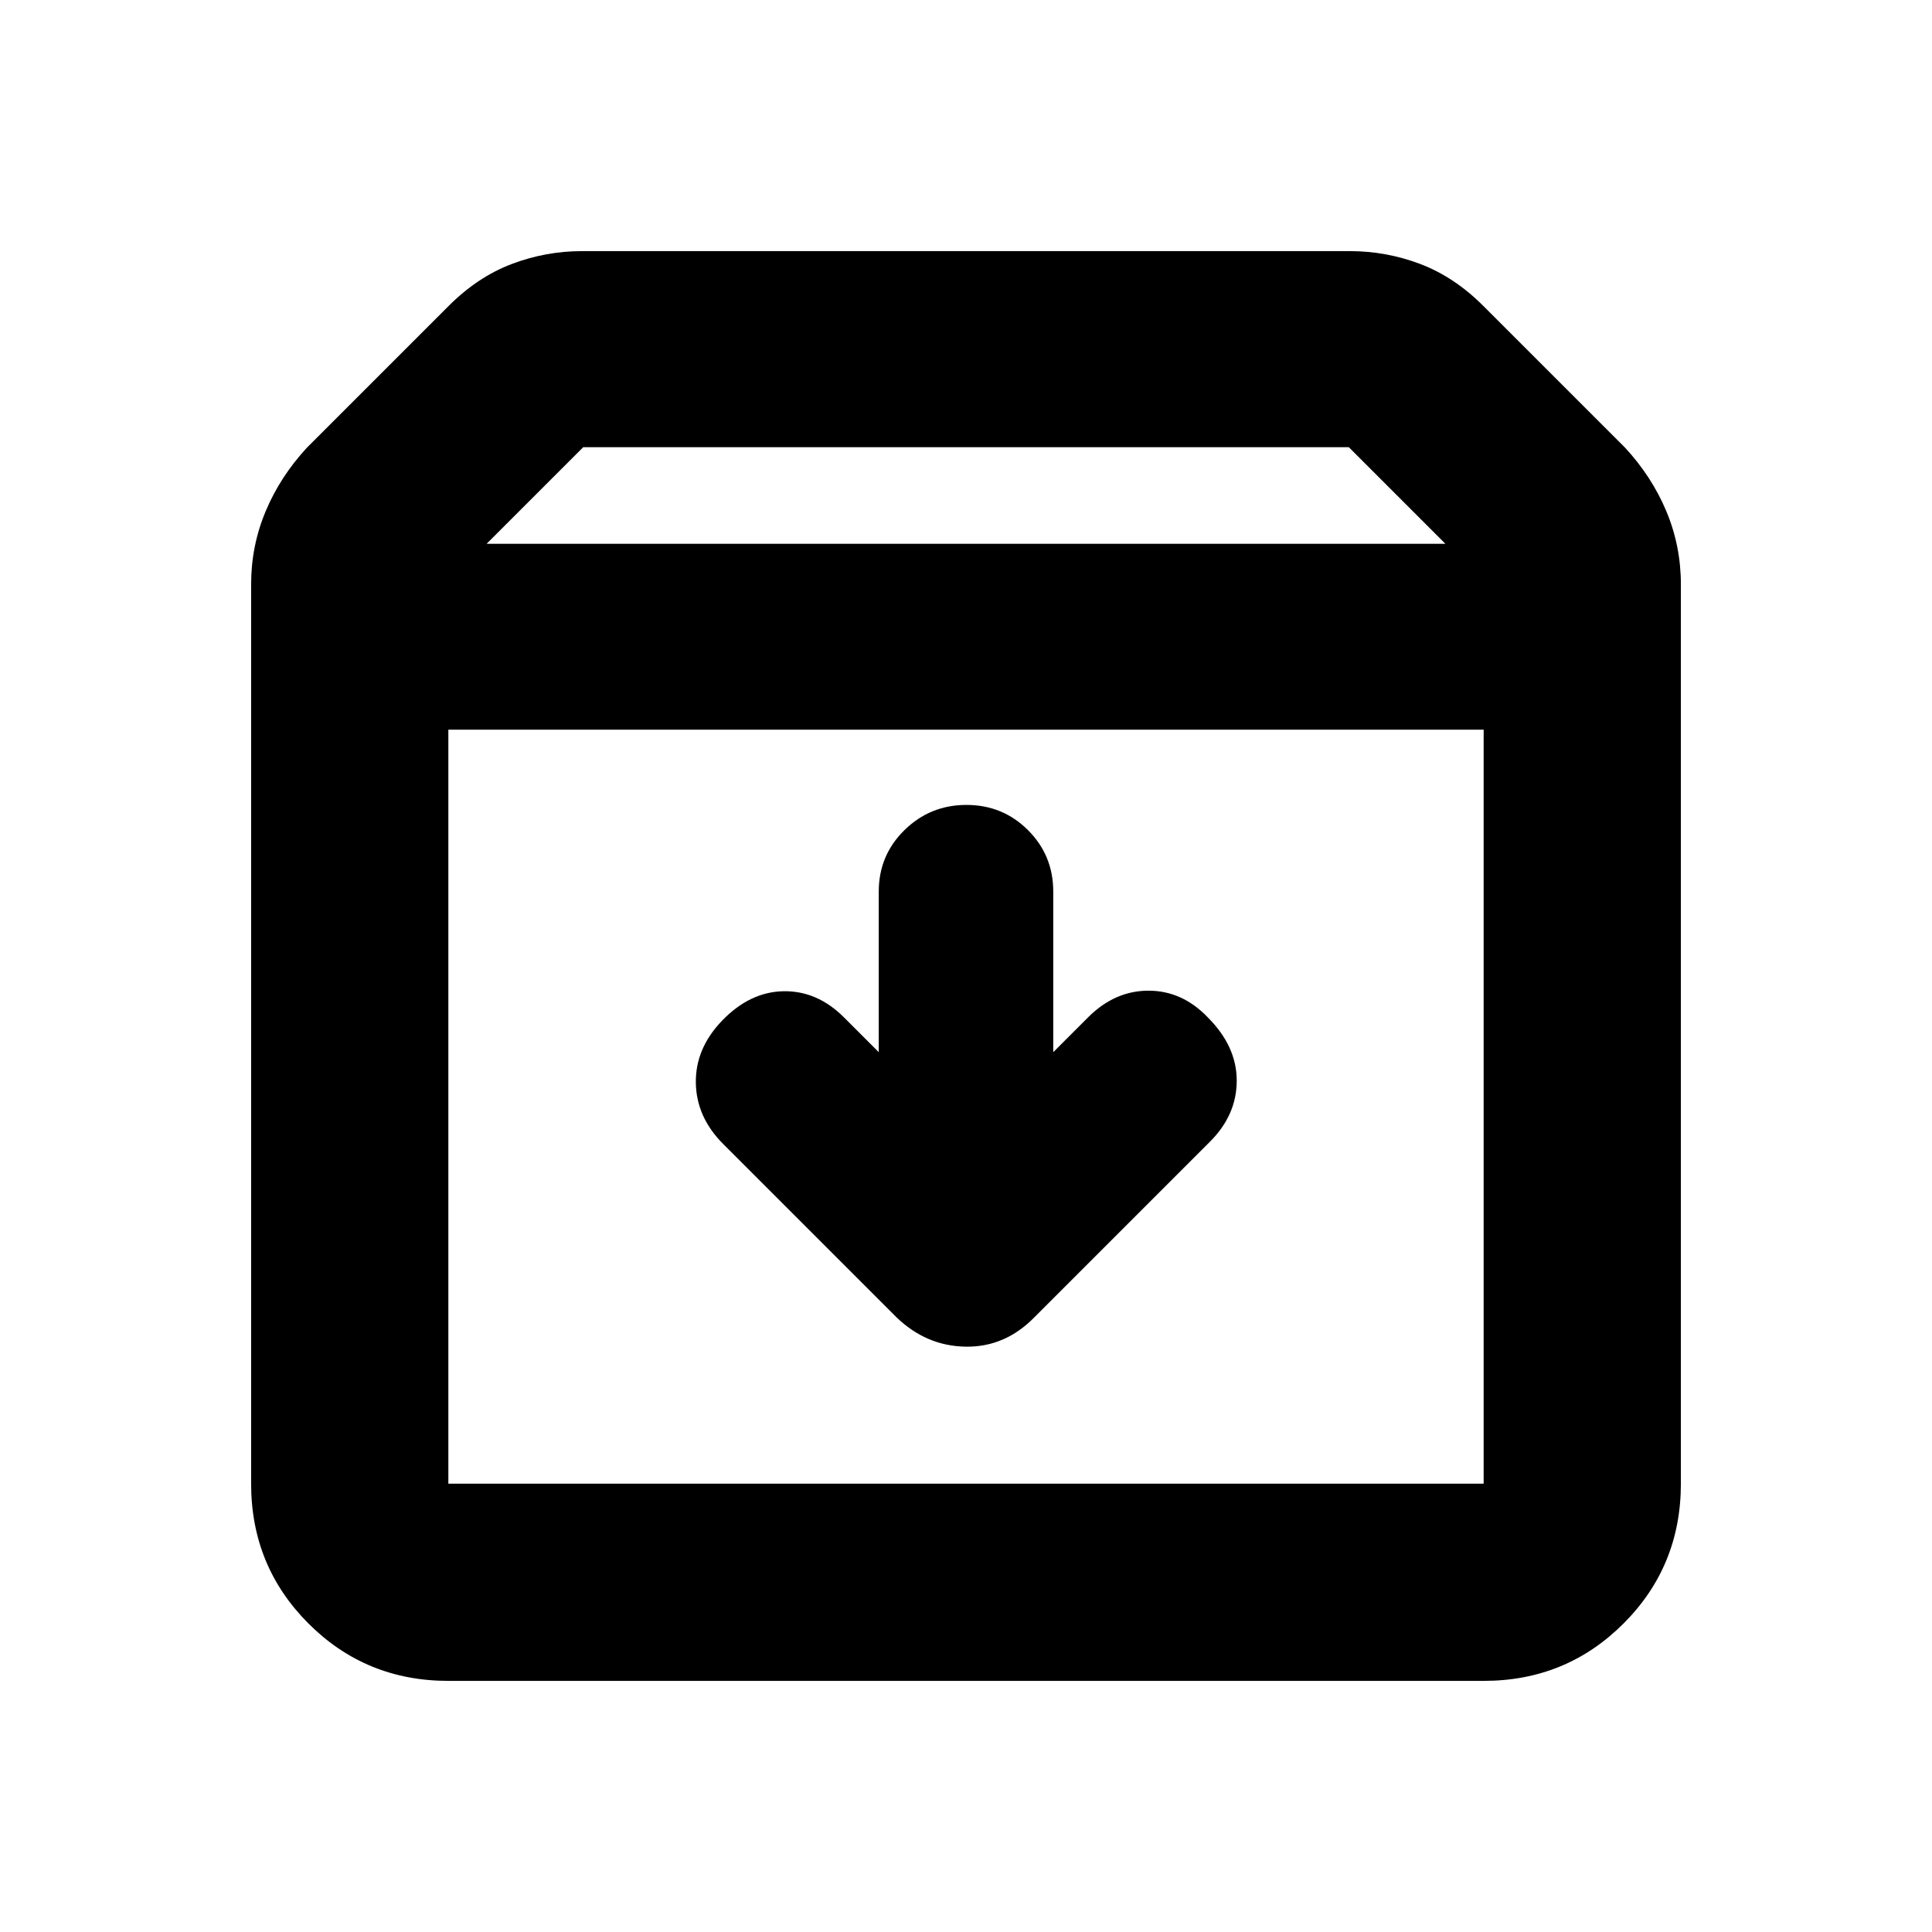 <svg xmlns="http://www.w3.org/2000/svg" height="20" viewBox="0 -960 960 960" width="20"><path d="M480.21-560.04q-18.04 0-30.8 12.53-12.76 12.52-12.76 30.53v79.8l-17.3-17.3q-13.26-13.26-30.02-12.98-16.76.29-30.59 14.68-13.26 13.82-12.98 30.87.28 17.04 13.54 30.3l86.23 86.23q14.82 14.25 34.37 14.53 19.55.28 34.14-14.67l87.22-87.22q13.26-13.26 13.26-30.3 0-17.05-14.39-31.44-12.7-13.26-29.46-13.26t-30.02 13.26l-17.3 17.3v-79.8q0-18.01-12.55-30.53-12.55-12.53-30.59-12.53Zm-257.43-37.39v374.65h514.44v-374.65H222.78Zm0 472.65q-41 0-69.5-28.5t-28.5-69.5v-446.87q0-19.09 7.23-36.33t20.55-31.63l70.4-70.39q14.39-14.39 31.29-20.81 16.89-6.41 34.97-6.41h381.56q18.08 0 34.97 6.41 16.9 6.42 31.29 20.81l70.4 70.39q13.32 14.39 20.55 31.63t7.23 36.33v446.87q0 41-28.5 69.5t-69.5 28.5H222.78Zm19-565h476.44l-48-48H289.78l-48 48ZM480-410.39Z"/></svg>